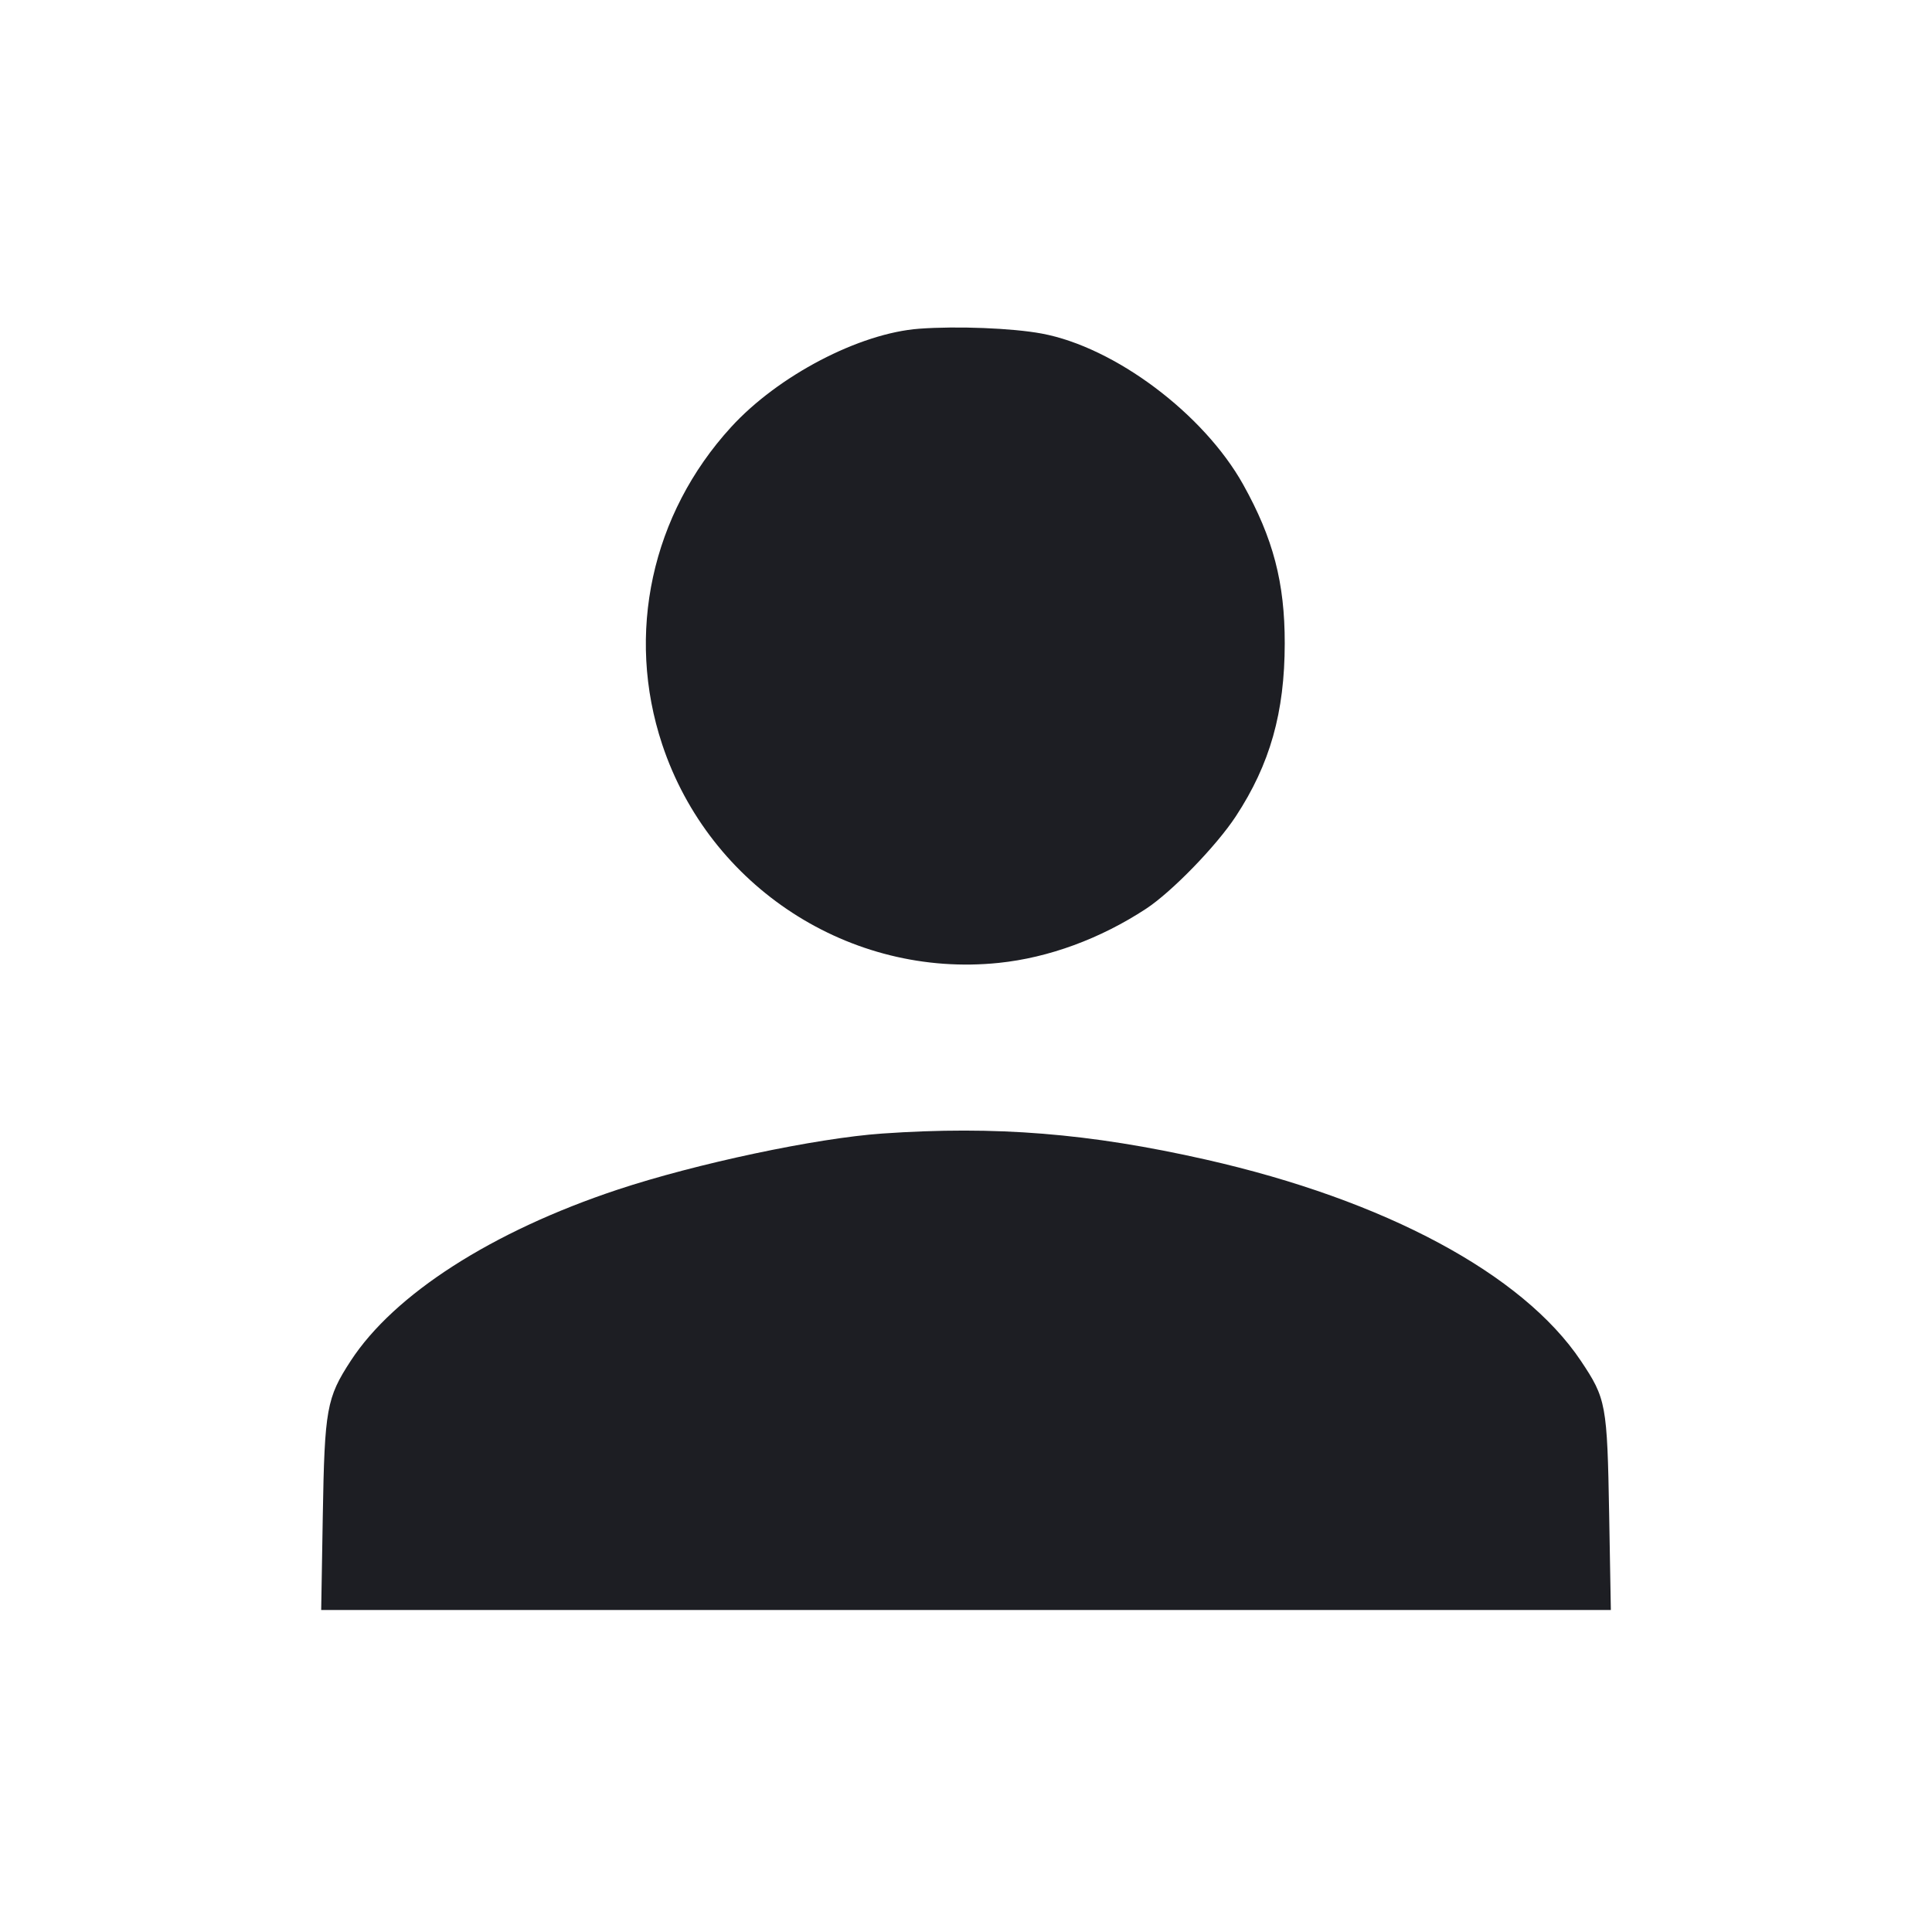 <svg viewBox="0 0 2400 2400" fill="none" xmlns="http://www.w3.org/2000/svg"><path d="M1142.000 408.332 C 1067.602 413.796,966.668 466.569,908.142 530.606 C 809.296 638.760,777.013 787.504,822.601 924.740 C 881.439 1101.862,1056.171 1215.269,1240.744 1196.130 C 1302.790 1189.696,1366.803 1166.174,1423.639 1128.924 C 1455.524 1108.026,1511.009 1050.902,1535.170 1014.099 C 1577.679 949.348,1595.859 885.086,1595.947 799.262 C 1596.026 723.782,1581.669 668.875,1544.370 602.000 C 1495.317 514.051,1384.768 431.195,1294.000 414.348 C 1257.541 407.582,1189.108 404.873,1142.000 408.332 M1096.000 1408.123 C 1013.829 1413.825,864.385 1445.525,766.848 1477.941 C 611.221 1529.664,489.609 1607.718,435.676 1690.498 C 405.692 1736.518,403.232 1750.169,400.978 1883.000 L 398.994 2000.000 1200.023 2000.000 L 2001.053 2000.000 1998.947 1881.000 C 1996.529 1744.359,1995.268 1737.518,1963.833 1690.519 C 1891.739 1582.729,1720.447 1490.786,1498.000 1440.476 C 1353.225 1407.734,1236.719 1398.357,1096.000 1408.123 " fill="#1D1E23" stroke="none" fill-rule="evenodd"/></svg>